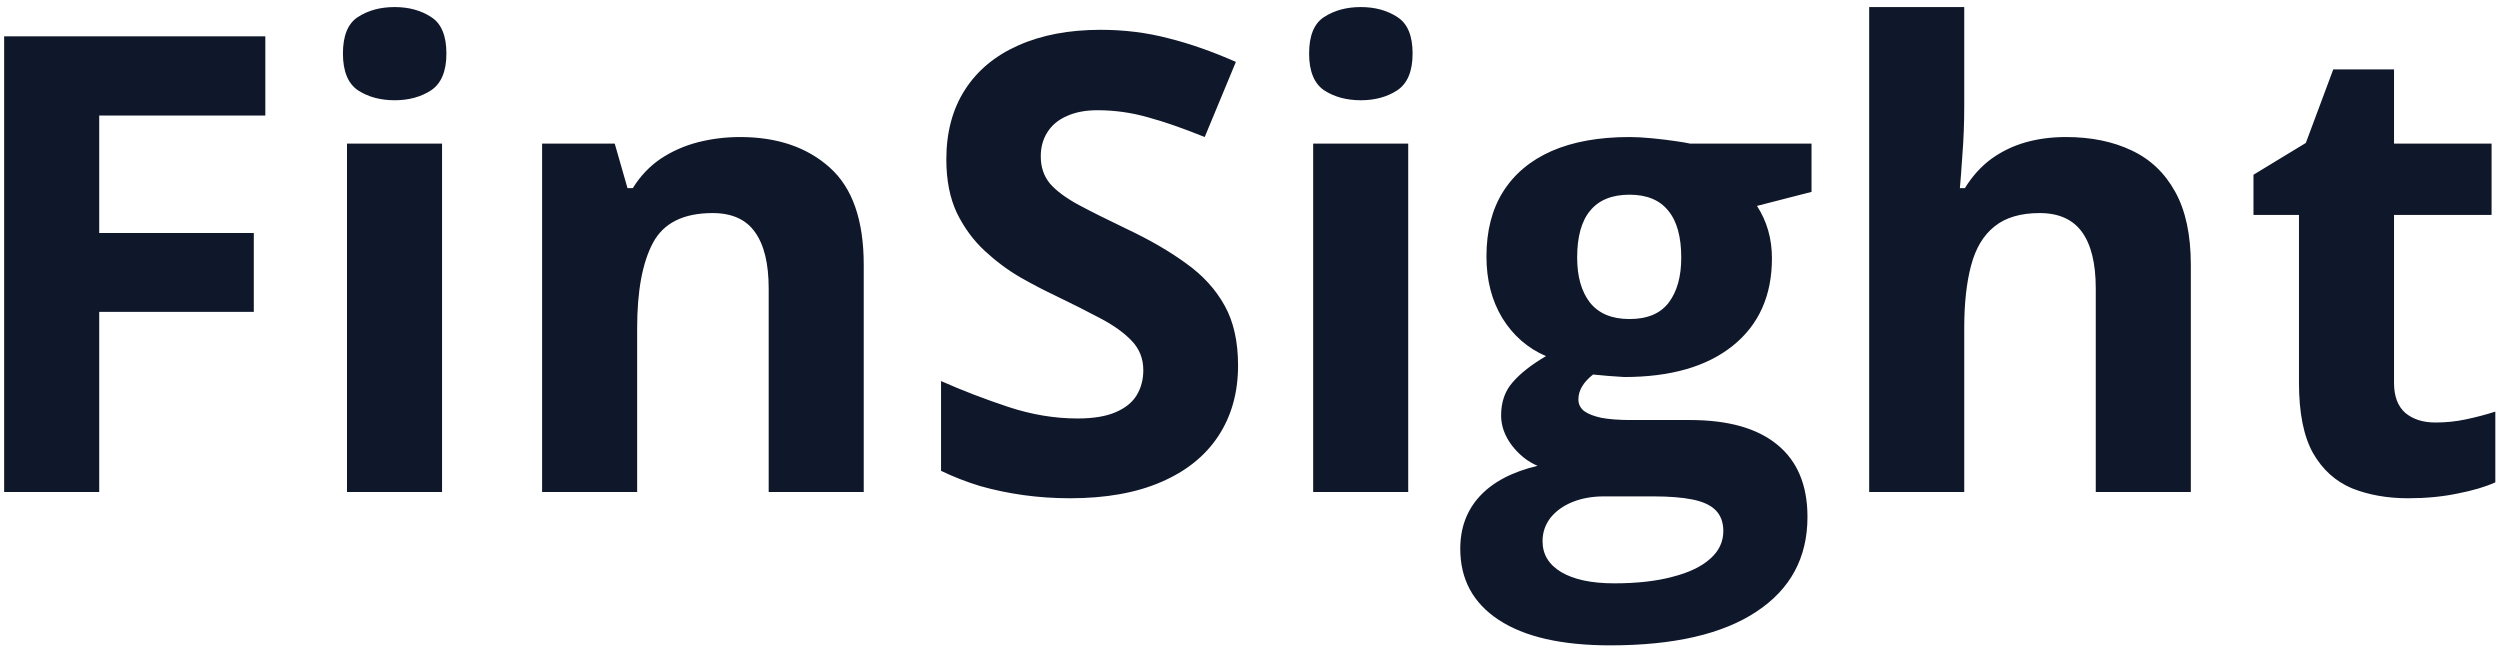 <svg width="188" height="49" viewBox="0 0 188 49" fill="none" xmlns="http://www.w3.org/2000/svg">
<path d="M7.461 37H0.312V2.734H19.953V8.688H7.461V17.523H19.086V23.453H7.461V37ZM33.242 10.797V37H26.094V10.797H33.242ZM29.68 0.531C30.742 0.531 31.656 0.781 32.422 1.281C33.188 1.766 33.57 2.68 33.57 4.023C33.57 5.352 33.188 6.273 32.422 6.789C31.656 7.289 30.742 7.539 29.68 7.539C28.602 7.539 27.68 7.289 26.914 6.789C26.164 6.273 25.789 5.352 25.789 4.023C25.789 2.68 26.164 1.766 26.914 1.281C27.68 0.781 28.602 0.531 29.68 0.531ZM55.648 10.305C58.445 10.305 60.695 11.07 62.398 12.602C64.102 14.117 64.953 16.555 64.953 19.914V37H57.805V21.695C57.805 19.82 57.461 18.406 56.773 17.453C56.102 16.5 55.039 16.023 53.586 16.023C51.398 16.023 49.906 16.766 49.109 18.25C48.312 19.734 47.914 21.875 47.914 24.672V37H40.766V10.797H46.227L47.188 14.148H47.586C48.148 13.242 48.844 12.508 49.672 11.945C50.516 11.383 51.445 10.969 52.461 10.703C53.492 10.438 54.555 10.305 55.648 10.305ZM93.102 27.484C93.102 29.516 92.609 31.281 91.625 32.781C90.641 34.281 89.203 35.438 87.312 36.25C85.438 37.062 83.156 37.469 80.469 37.469C79.281 37.469 78.117 37.391 76.977 37.234C75.852 37.078 74.766 36.852 73.719 36.555C72.688 36.242 71.703 35.859 70.766 35.406V28.656C72.391 29.375 74.078 30.023 75.828 30.602C77.578 31.18 79.312 31.469 81.031 31.469C82.219 31.469 83.172 31.312 83.891 31C84.625 30.688 85.156 30.258 85.484 29.711C85.812 29.164 85.977 28.539 85.977 27.836C85.977 26.977 85.688 26.242 85.109 25.633C84.531 25.023 83.734 24.453 82.719 23.922C81.719 23.391 80.586 22.82 79.32 22.211C78.523 21.836 77.656 21.383 76.719 20.852C75.781 20.305 74.891 19.641 74.047 18.859C73.203 18.078 72.508 17.133 71.961 16.023C71.43 14.898 71.164 13.555 71.164 11.992C71.164 9.945 71.633 8.195 72.57 6.742C73.508 5.289 74.844 4.18 76.578 3.414C78.328 2.633 80.391 2.242 82.766 2.242C84.547 2.242 86.242 2.453 87.852 2.875C89.477 3.281 91.172 3.875 92.938 4.656L90.594 10.305C89.016 9.664 87.602 9.172 86.352 8.828C85.102 8.469 83.828 8.289 82.531 8.289C81.625 8.289 80.852 8.438 80.211 8.734C79.57 9.016 79.086 9.422 78.758 9.953C78.43 10.469 78.266 11.07 78.266 11.758C78.266 12.57 78.5 13.258 78.969 13.82C79.453 14.367 80.172 14.898 81.125 15.414C82.094 15.93 83.297 16.531 84.734 17.219C86.484 18.047 87.977 18.914 89.211 19.82C90.461 20.711 91.422 21.766 92.094 22.984C92.766 24.188 93.102 25.688 93.102 27.484ZM105.898 10.797V37H98.75V10.797H105.898ZM102.336 0.531C103.398 0.531 104.312 0.781 105.078 1.281C105.844 1.766 106.227 2.68 106.227 4.023C106.227 5.352 105.844 6.273 105.078 6.789C104.312 7.289 103.398 7.539 102.336 7.539C101.258 7.539 100.336 7.289 99.57 6.789C98.82 6.273 98.445 5.352 98.445 4.023C98.445 2.68 98.82 1.766 99.57 1.281C100.336 0.781 101.258 0.531 102.336 0.531ZM121.086 48.531C117.43 48.531 114.633 47.891 112.695 46.609C110.773 45.344 109.812 43.562 109.812 41.266C109.812 39.688 110.305 38.367 111.289 37.305C112.273 36.242 113.719 35.484 115.625 35.031C114.891 34.719 114.25 34.211 113.703 33.508C113.156 32.789 112.883 32.031 112.883 31.234C112.883 30.234 113.172 29.406 113.75 28.75C114.328 28.078 115.164 27.422 116.258 26.781C114.883 26.188 113.789 25.234 112.977 23.922C112.18 22.609 111.781 21.062 111.781 19.281C111.781 17.375 112.195 15.758 113.023 14.43C113.867 13.086 115.086 12.062 116.68 11.359C118.289 10.656 120.242 10.305 122.539 10.305C123.023 10.305 123.586 10.336 124.227 10.398C124.867 10.461 125.453 10.531 125.984 10.609C126.531 10.688 126.898 10.75 127.086 10.797H136.227V14.43L132.125 15.484C132.5 16.062 132.781 16.68 132.969 17.336C133.156 17.992 133.25 18.688 133.25 19.422C133.25 22.234 132.266 24.43 130.297 26.008C128.344 27.57 125.625 28.352 122.141 28.352C121.312 28.305 120.531 28.242 119.797 28.164C119.438 28.445 119.164 28.742 118.977 29.055C118.789 29.367 118.695 29.695 118.695 30.039C118.695 30.383 118.836 30.672 119.117 30.906C119.414 31.125 119.852 31.297 120.43 31.422C121.023 31.531 121.758 31.586 122.633 31.586H127.086C129.961 31.586 132.148 32.203 133.648 33.438C135.164 34.672 135.922 36.484 135.922 38.875C135.922 41.938 134.641 44.312 132.078 46C129.531 47.688 125.867 48.531 121.086 48.531ZM121.391 43.867C123.094 43.867 124.555 43.703 125.773 43.375C127.008 43.062 127.953 42.609 128.609 42.016C129.266 41.438 129.594 40.742 129.594 39.93C129.594 39.273 129.398 38.75 129.008 38.359C128.633 37.984 128.055 37.719 127.273 37.562C126.508 37.406 125.523 37.328 124.32 37.328H120.617C119.742 37.328 118.953 37.469 118.25 37.75C117.562 38.031 117.016 38.422 116.609 38.922C116.203 39.438 116 40.031 116 40.703C116 41.688 116.469 42.461 117.406 43.023C118.359 43.586 119.688 43.867 121.391 43.867ZM122.539 23.992C123.883 23.992 124.867 23.578 125.492 22.75C126.117 21.922 126.43 20.797 126.43 19.375C126.43 17.797 126.102 16.617 125.445 15.836C124.805 15.039 123.836 14.641 122.539 14.641C121.227 14.641 120.242 15.039 119.586 15.836C118.93 16.617 118.602 17.797 118.602 19.375C118.602 20.797 118.922 21.922 119.562 22.75C120.219 23.578 121.211 23.992 122.539 23.992ZM147.711 0.531V7.961C147.711 9.258 147.664 10.492 147.57 11.664C147.492 12.836 147.43 13.664 147.383 14.148H147.758C148.32 13.242 148.984 12.508 149.75 11.945C150.531 11.383 151.391 10.969 152.328 10.703C153.266 10.438 154.273 10.305 155.352 10.305C157.242 10.305 158.891 10.641 160.297 11.312C161.703 11.969 162.797 13.008 163.578 14.43C164.359 15.836 164.75 17.664 164.75 19.914V37H157.602V21.695C157.602 19.82 157.258 18.406 156.57 17.453C155.883 16.5 154.82 16.023 153.383 16.023C151.945 16.023 150.812 16.359 149.984 17.031C149.156 17.688 148.57 18.664 148.227 19.961C147.883 21.242 147.711 22.812 147.711 24.672V37H140.562V0.531H147.711ZM183.148 31.773C183.93 31.773 184.688 31.695 185.422 31.539C186.172 31.383 186.914 31.188 187.648 30.953V36.273C186.883 36.617 185.93 36.898 184.789 37.117C183.664 37.352 182.43 37.469 181.086 37.469C179.523 37.469 178.117 37.219 176.867 36.719C175.633 36.203 174.656 35.32 173.938 34.07C173.234 32.805 172.883 31.047 172.883 28.797V16.164H169.461V13.141L173.398 10.75L175.461 5.219H180.031V10.797H187.367V16.164H180.031V28.797C180.031 29.797 180.312 30.547 180.875 31.047C181.453 31.531 182.211 31.773 183.148 31.773Z" fill="#0F172A"/>
</svg>
